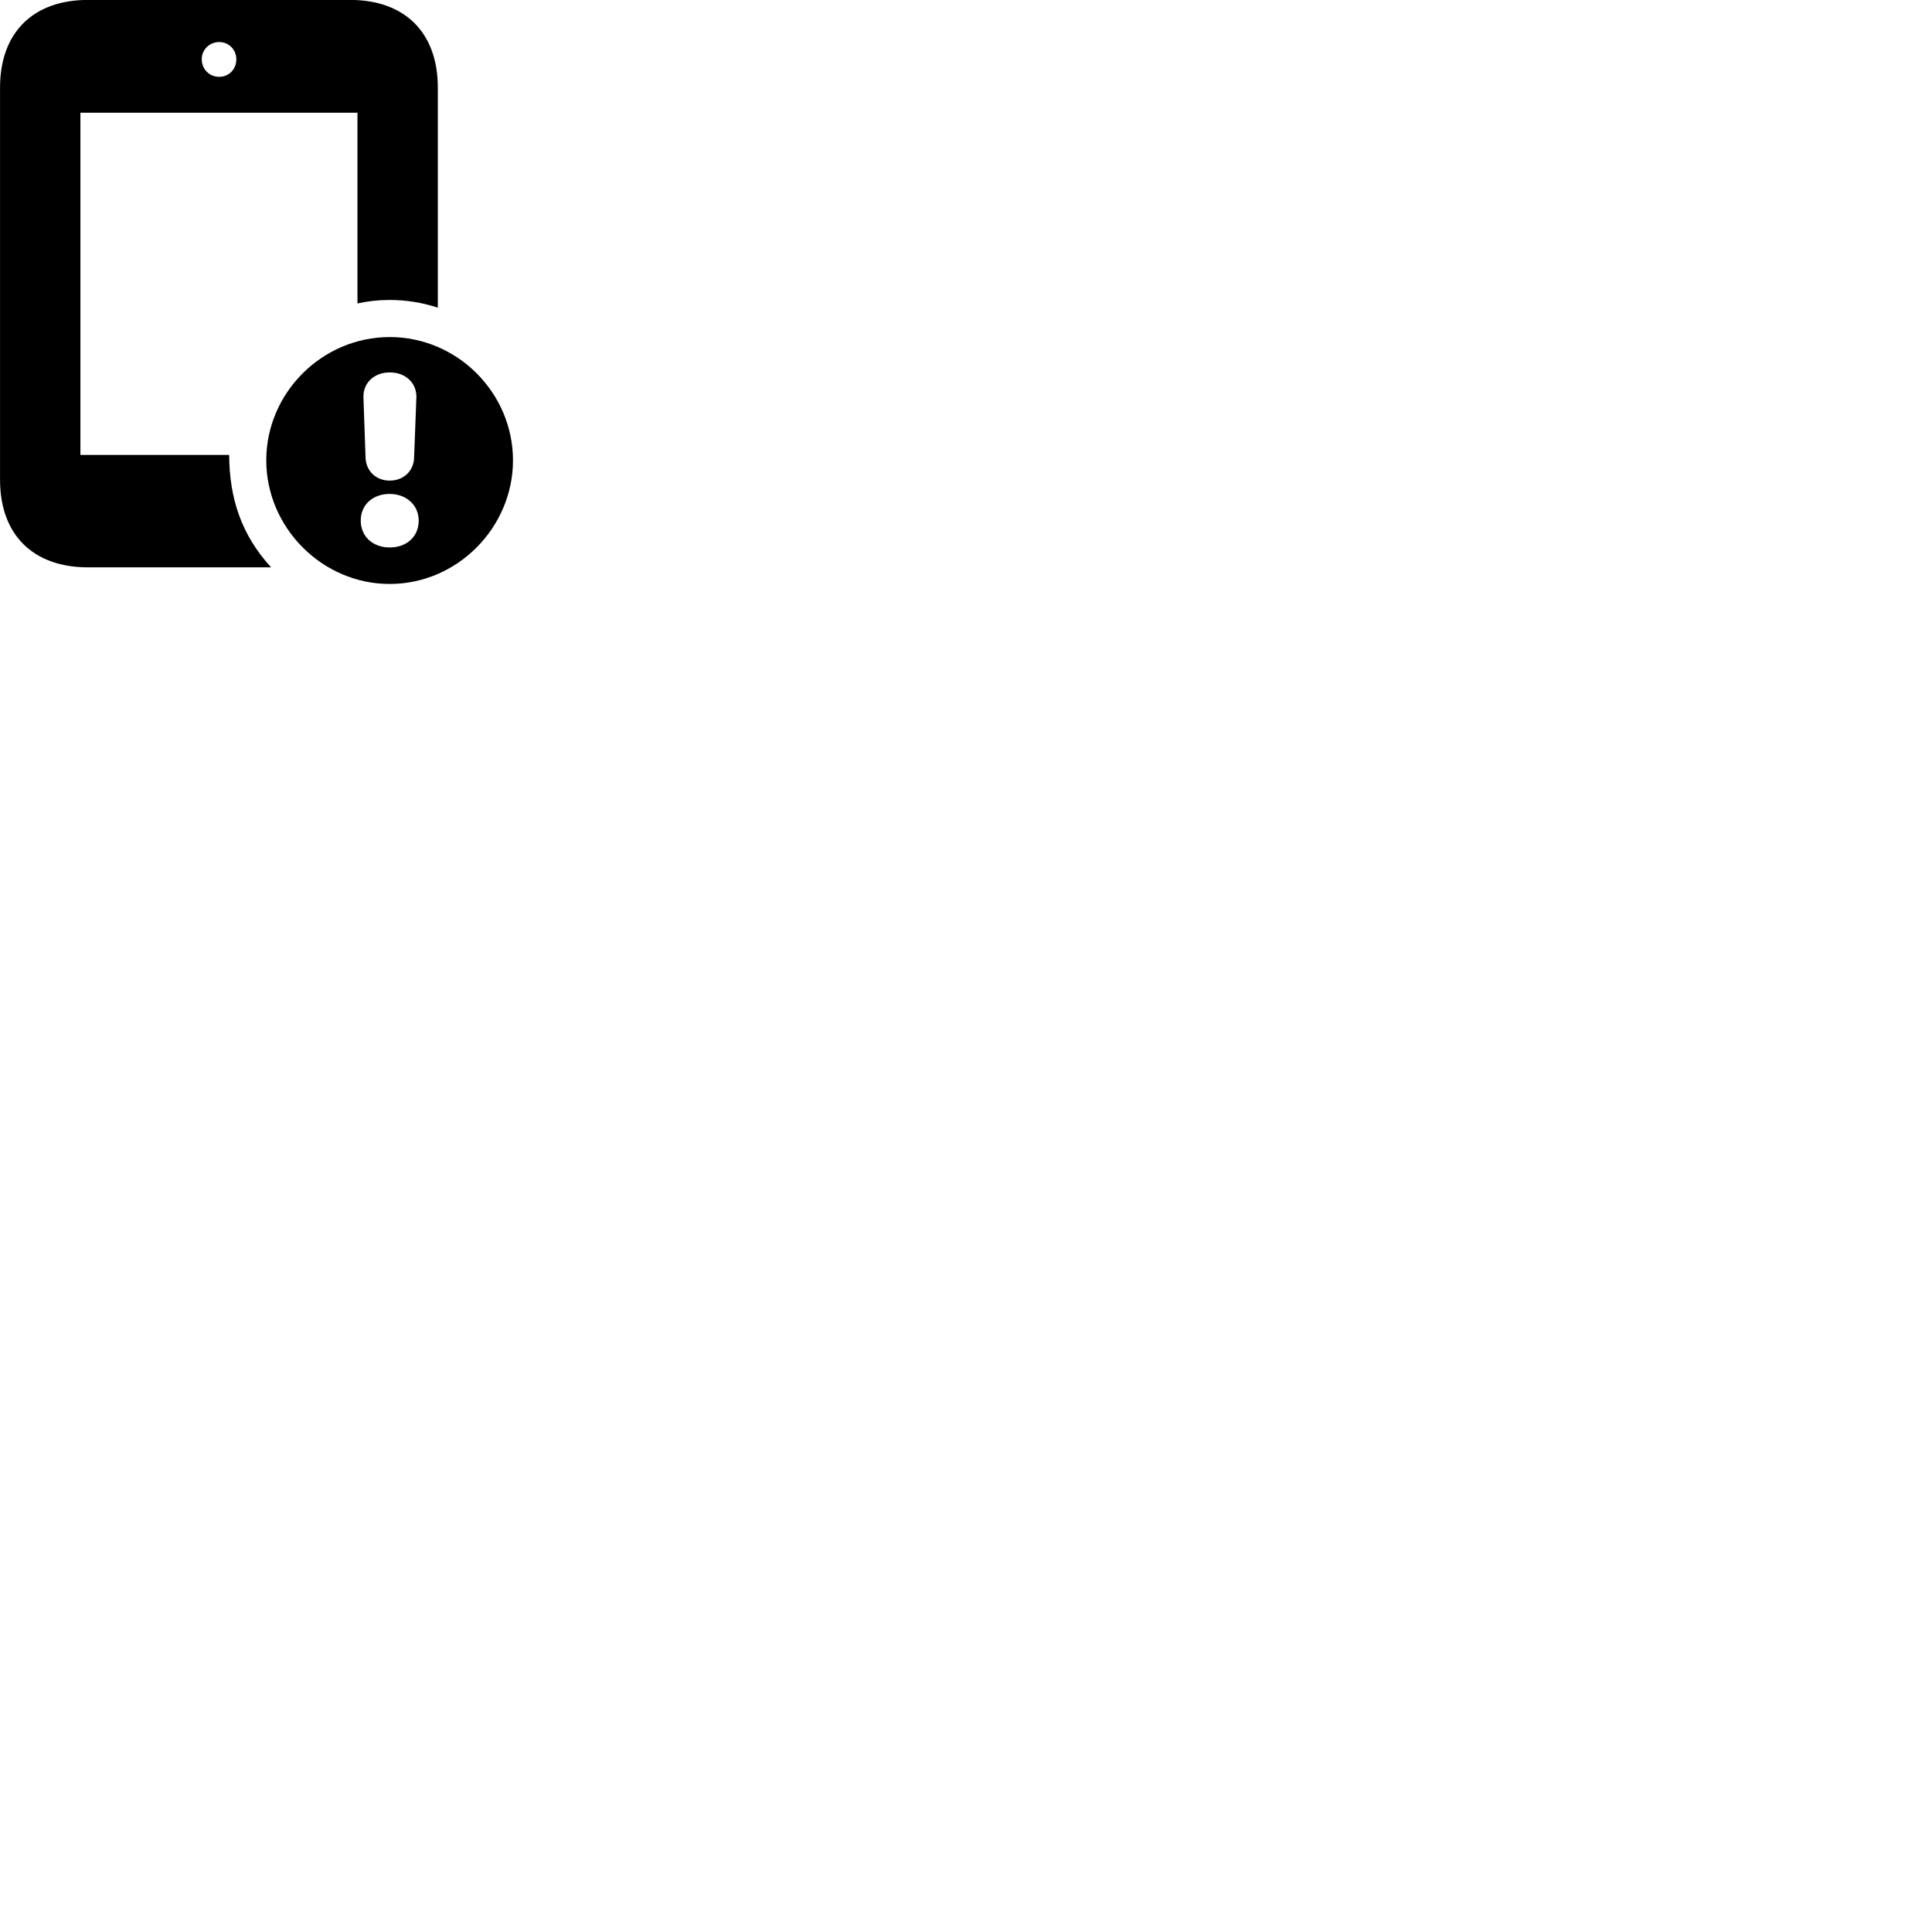 
        <svg xmlns="http://www.w3.org/2000/svg" viewBox="0 0 100 100">
            <path d="M4.162 23.546V5.836H18.502V15.706C19.042 15.586 19.592 15.526 20.172 15.526C21.032 15.526 21.882 15.666 22.662 15.926V4.536C22.662 1.696 20.962 -0.004 18.122 -0.004H4.552C1.702 -0.004 0.002 1.696 0.002 4.536V24.836C0.002 27.666 1.702 29.366 4.552 29.366H14.032C12.502 27.696 11.872 25.806 11.862 23.546ZM11.342 3.976C10.842 3.976 10.442 3.586 10.442 3.066C10.442 2.576 10.842 2.176 11.342 2.176C11.852 2.176 12.232 2.576 12.232 3.066C12.232 3.586 11.852 3.976 11.342 3.976ZM20.172 30.226C23.672 30.226 26.552 27.306 26.552 23.826C26.552 20.336 23.672 17.446 20.172 17.446C16.672 17.446 13.782 20.336 13.782 23.826C13.782 27.306 16.672 30.226 20.172 30.226ZM20.172 24.876C19.472 24.876 18.962 24.396 18.922 23.716L18.812 20.576C18.782 19.826 19.362 19.276 20.172 19.276C20.992 19.276 21.572 19.816 21.552 20.576L21.432 23.716C21.402 24.396 20.872 24.876 20.172 24.876ZM20.172 28.336C19.292 28.336 18.672 27.766 18.672 26.946C18.672 26.116 19.302 25.566 20.172 25.566C21.022 25.566 21.672 26.136 21.672 26.946C21.672 27.766 21.062 28.336 20.172 28.336Z" />
        </svg>
    